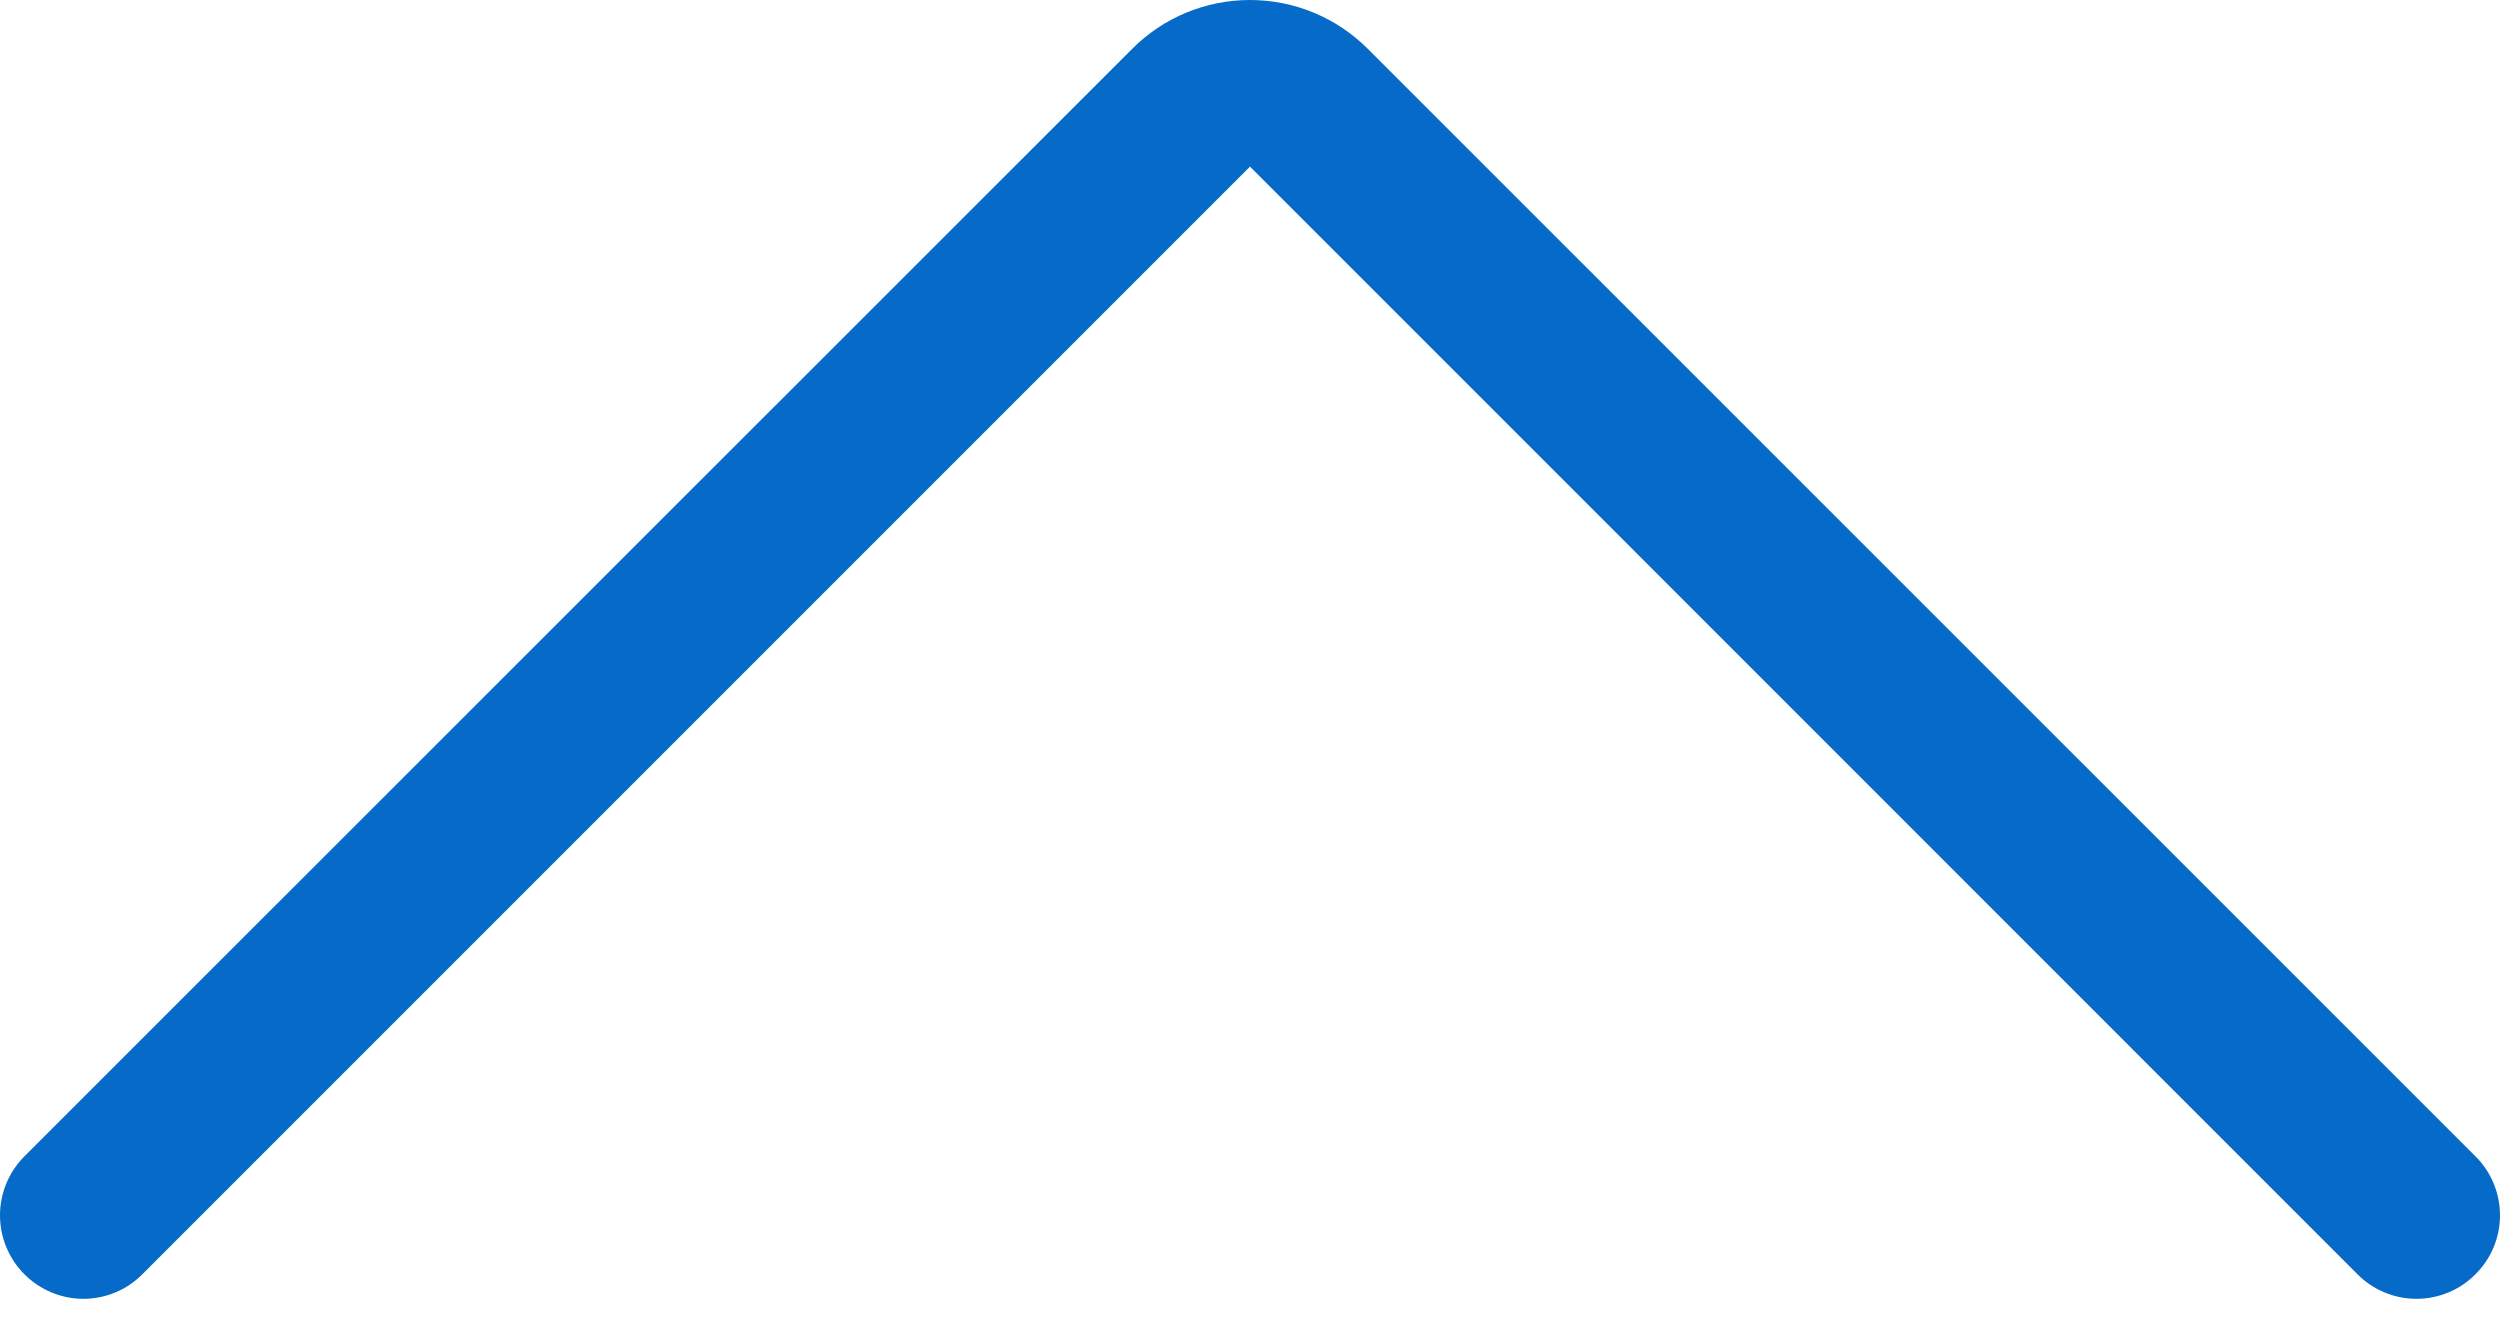 <svg width="17" height="9" viewBox="0 0 17 9" fill="none" xmlns="http://www.w3.org/2000/svg">
<path fill-rule="evenodd" clip-rule="evenodd" d="M7.699 0.332C7.911 0.119 8.199 0 8.5 0C8.8 0 9.088 0.119 9.301 0.332L16.833 7.863C16.94 7.969 17 8.114 17 8.264C17 8.415 16.94 8.559 16.833 8.665C16.727 8.772 16.583 8.832 16.432 8.832C16.282 8.832 16.137 8.772 16.031 8.665L8.5 1.133L0.968 8.665C0.862 8.772 0.718 8.832 0.567 8.832C0.417 8.832 0.273 8.772 0.166 8.665C0.06 8.559 0 8.415 0 8.264C0 8.114 0.06 7.969 0.166 7.863L7.699 0.332Z" fill="#066AC9"/>
</svg>
